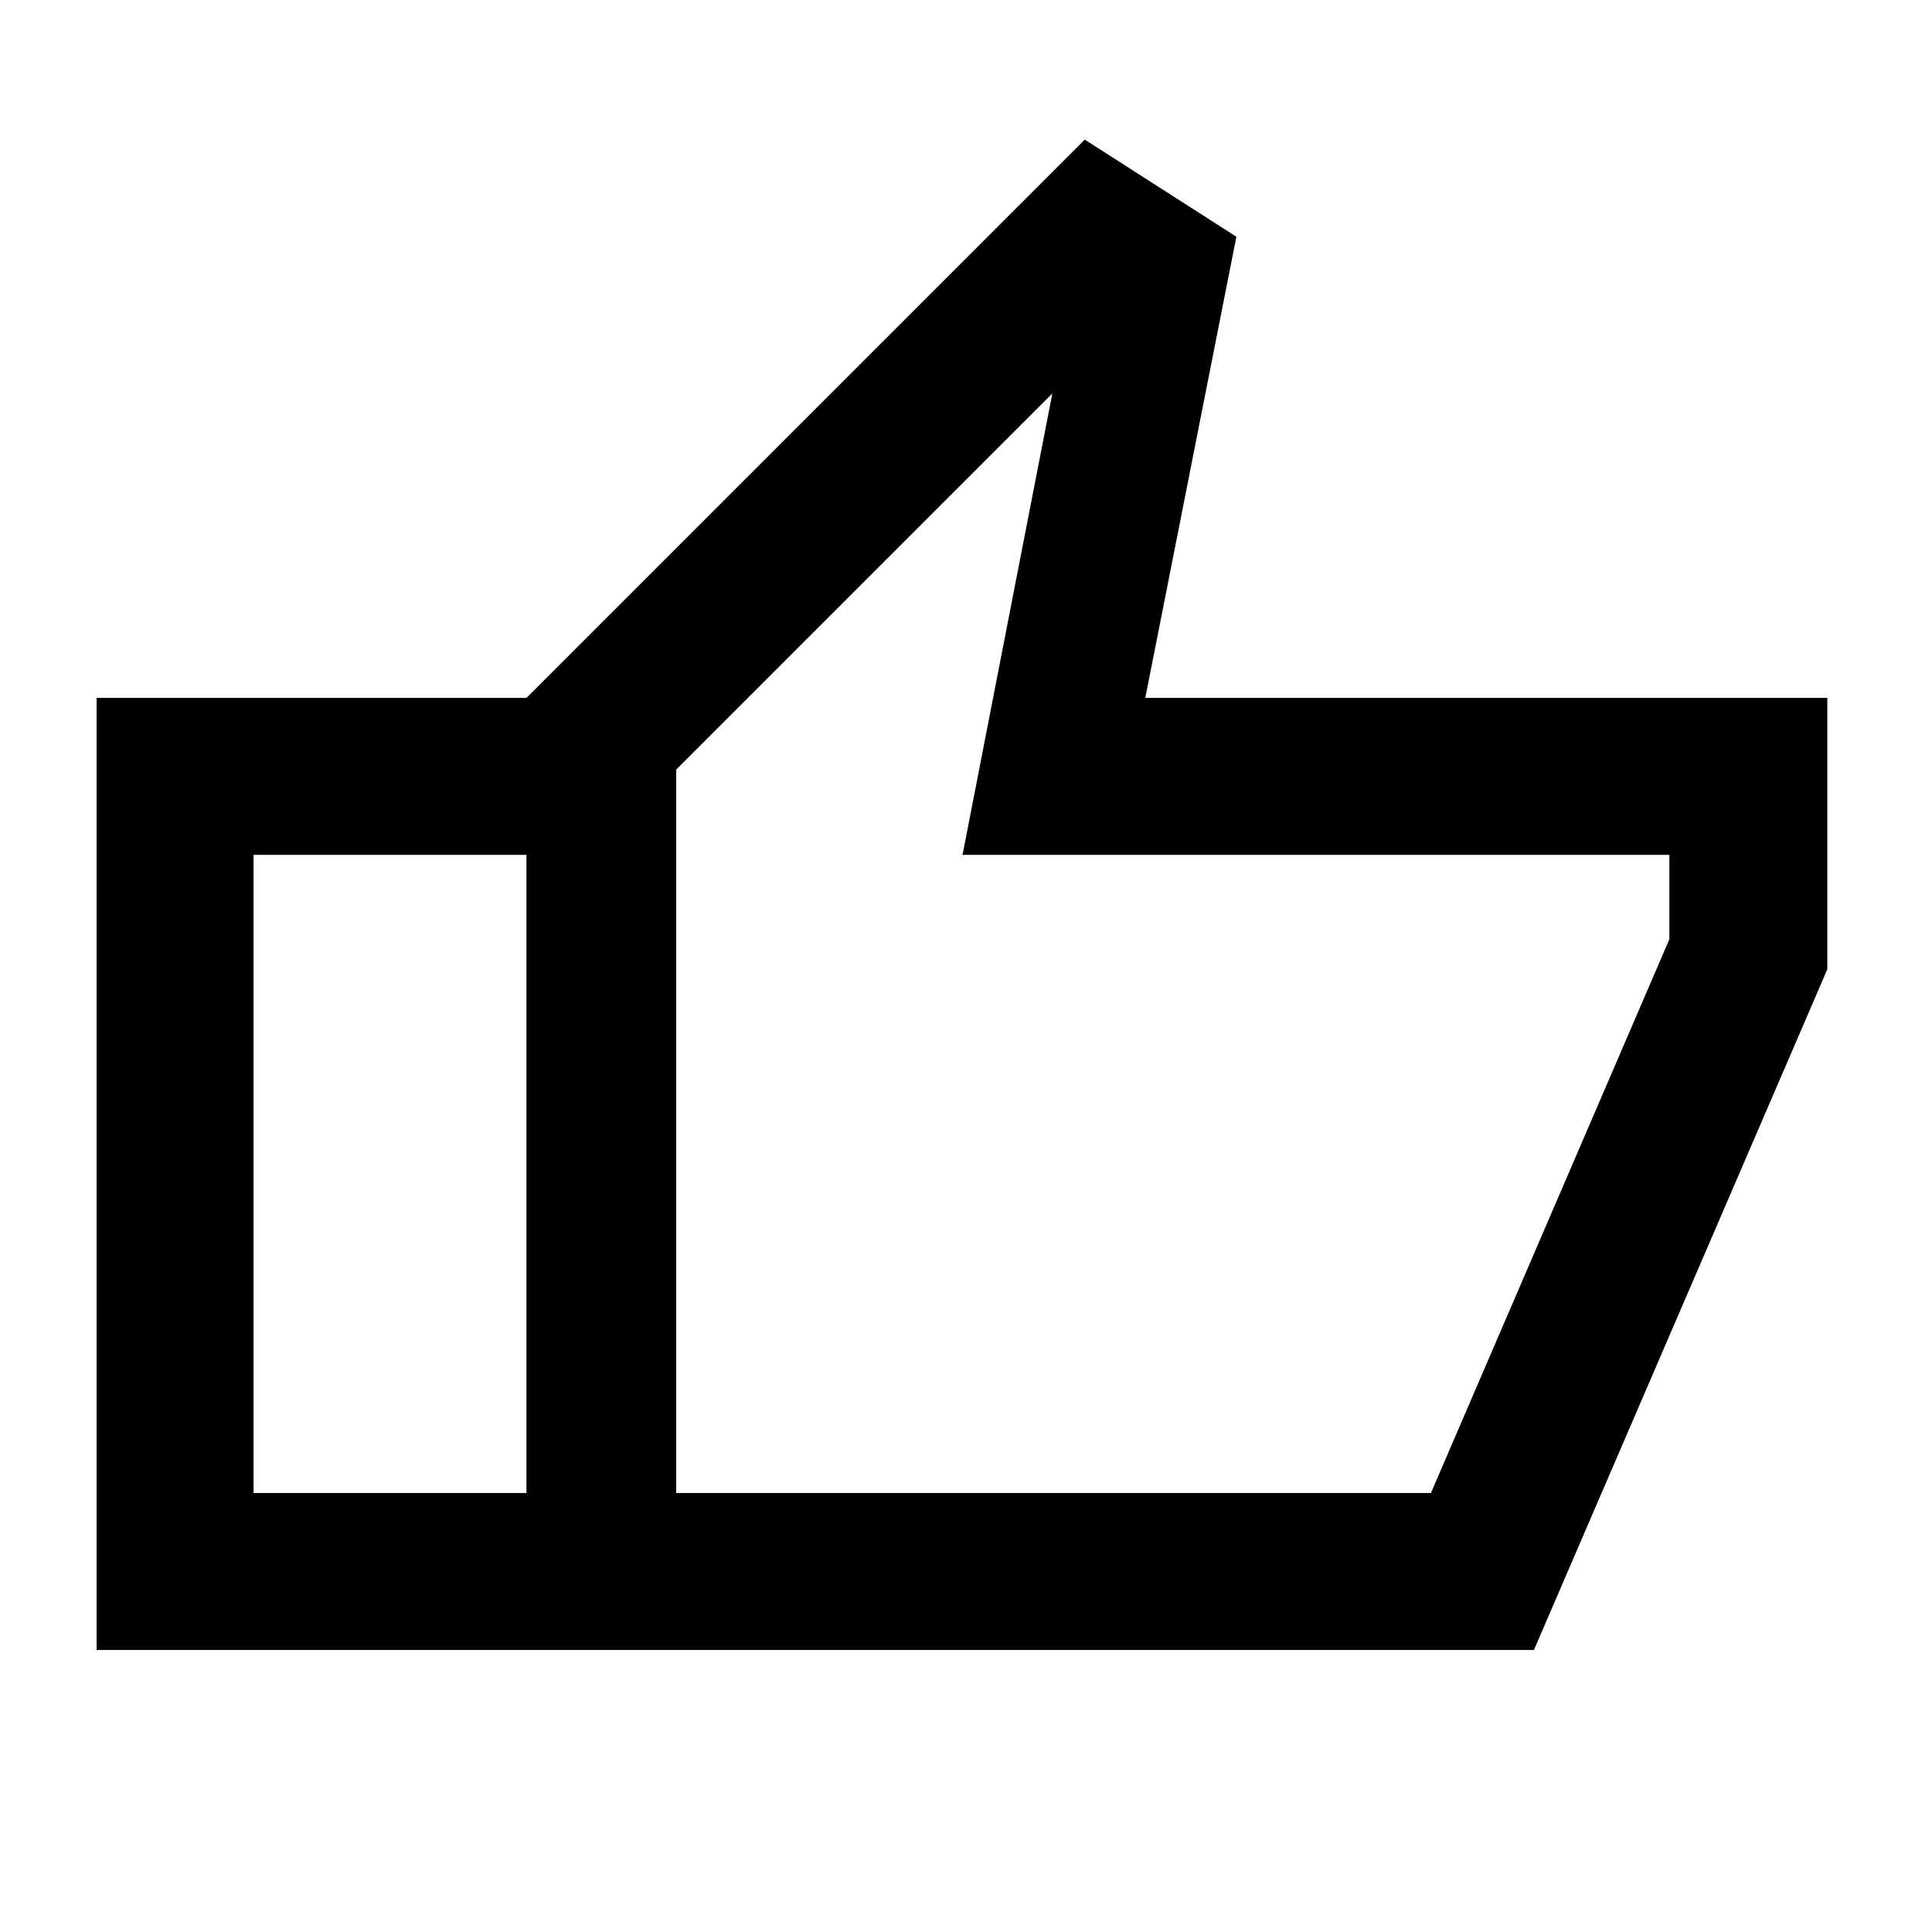 <svg xmlns="http://www.w3.org/2000/svg" height="20" viewBox="0 -960 960 960" width="20"><path d="M261.59-140.13v-473.09L539-890.63l75.35 48.26-45.26 229.15h338.89v134.87L762.2-140.13H261.59Zm74.41-78h375.02L829.5-493.3v-41.92H478.28l44.63-229.28L336-577.59v359.46Zm0-359.46V-218.13v-359.46ZM48-140.13v-473.09h213.59v78H126v317.09h135.59v78H48Z"/></svg>